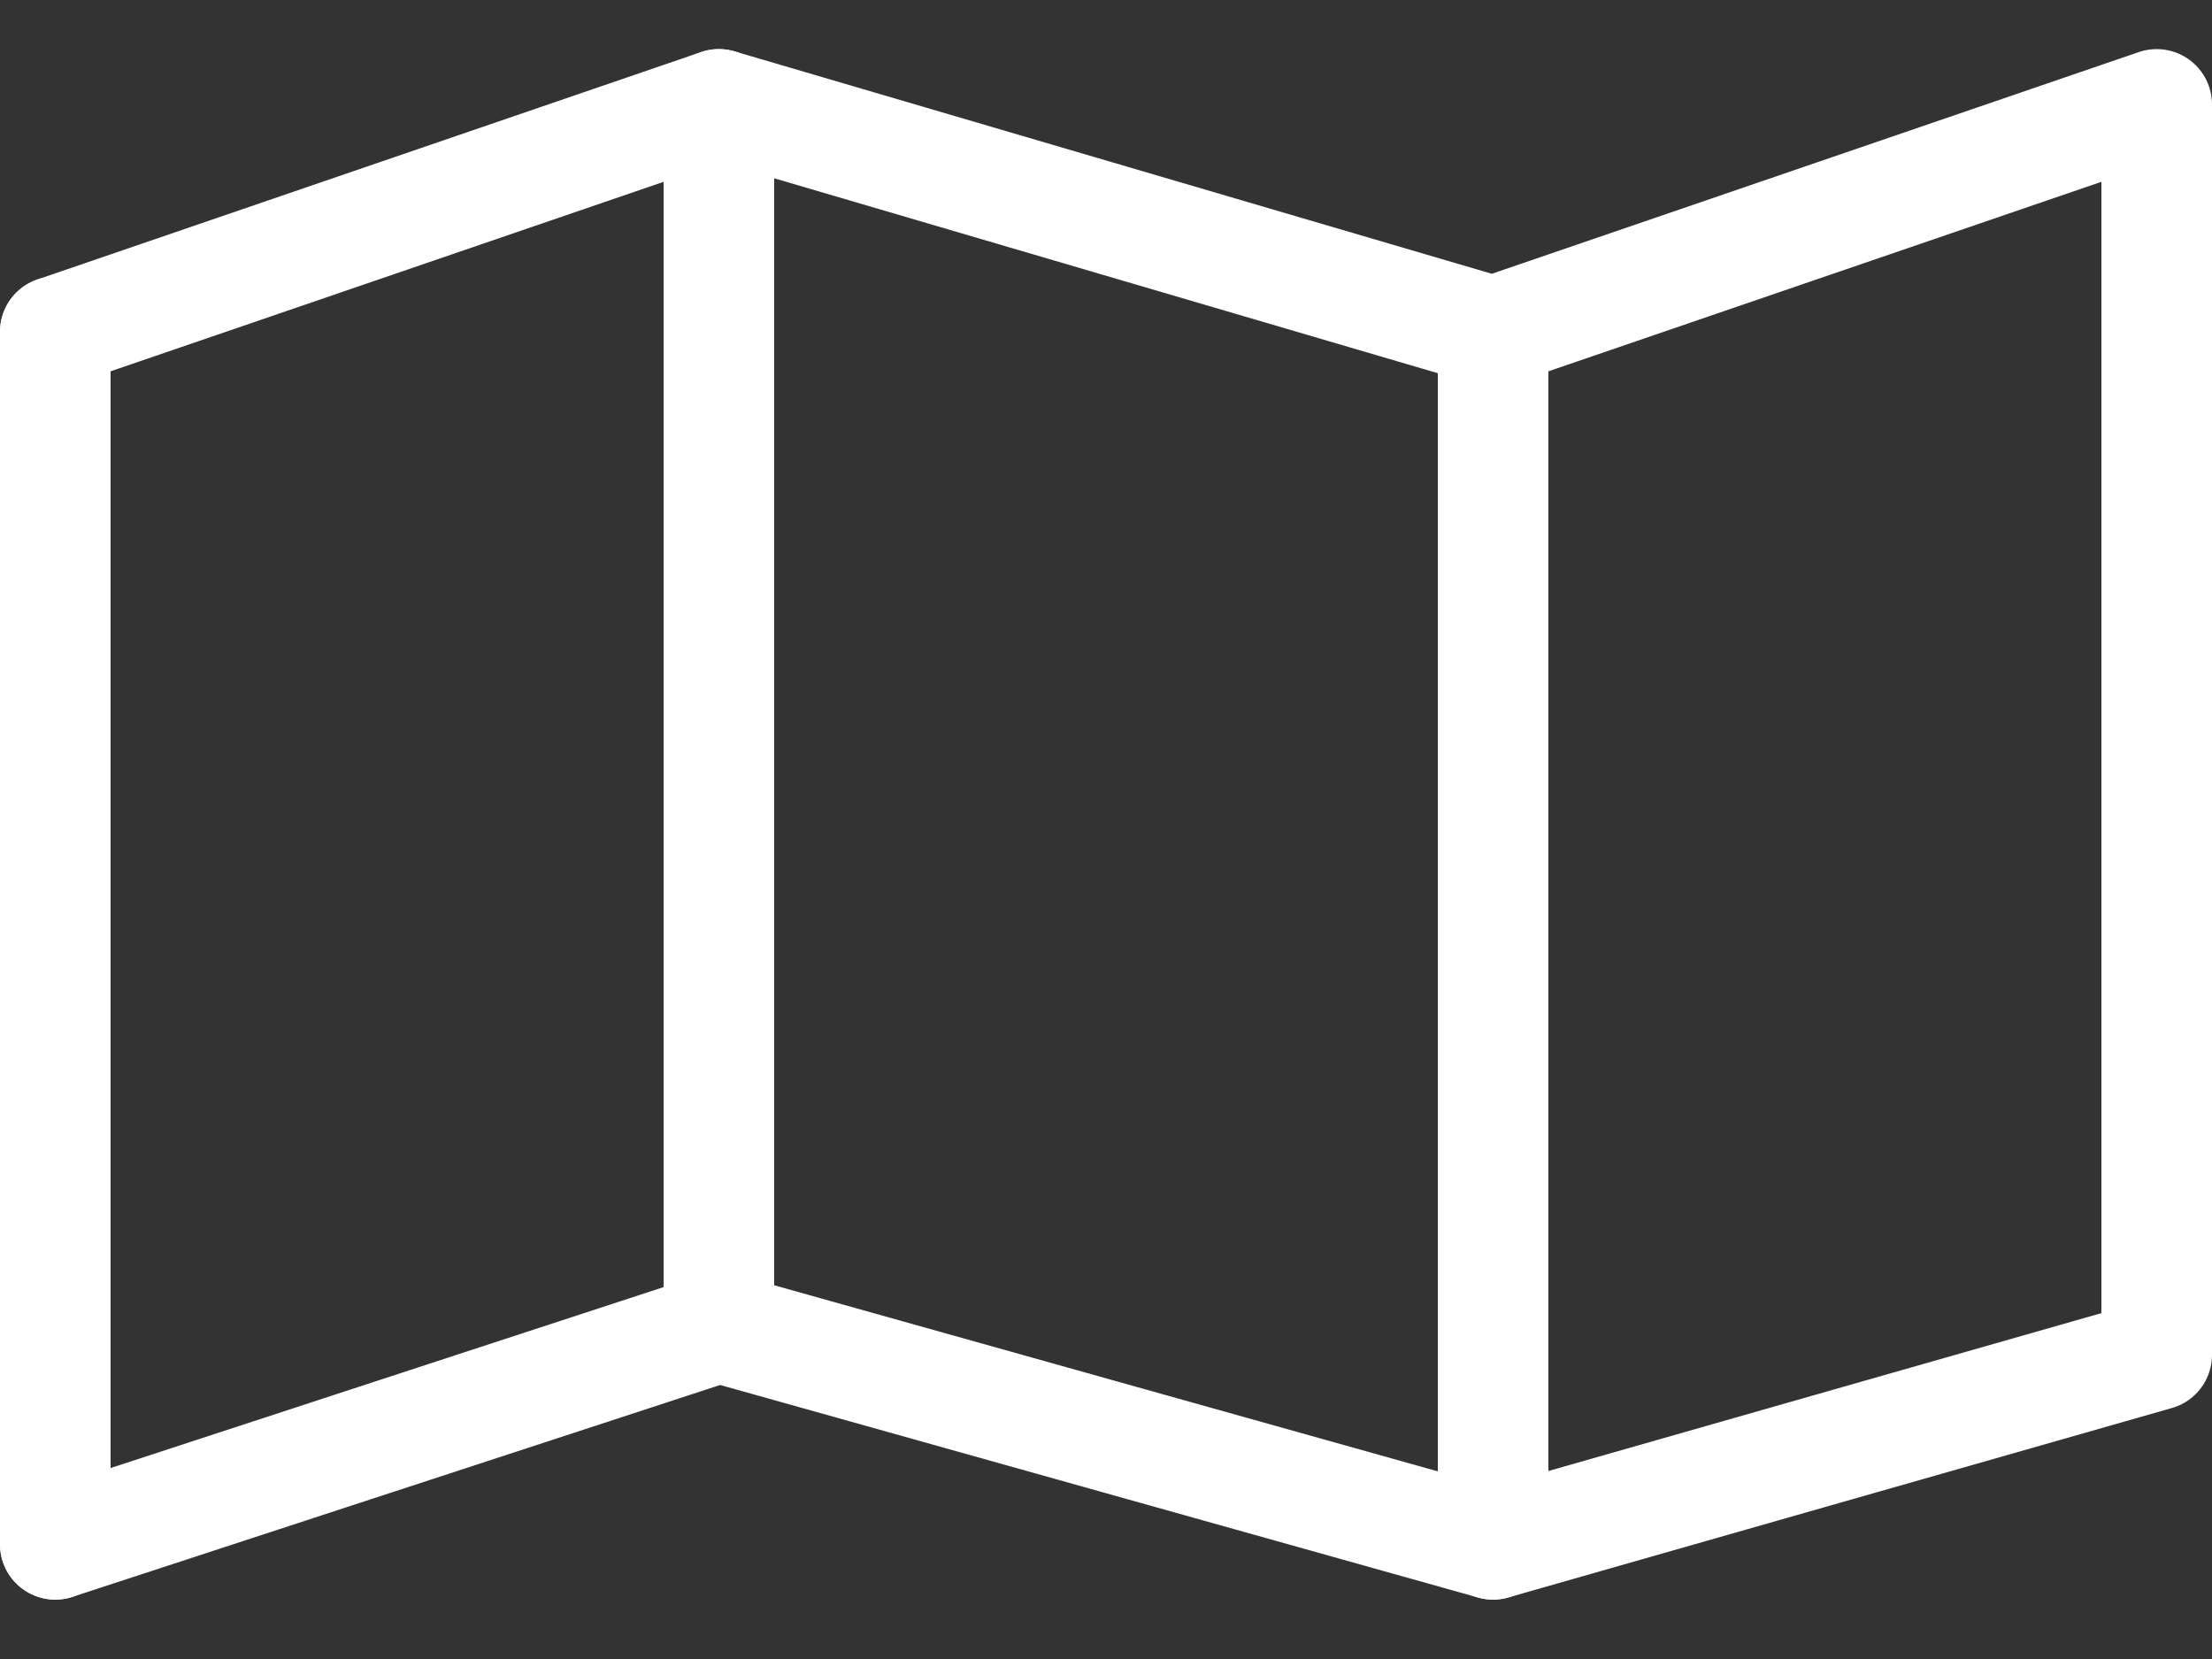 <svg width="20" height="15" viewBox="0 0 20 15" fill="none" xmlns="http://www.w3.org/2000/svg">
<rect x="0" y="0" width="20" height="15" fill="#333333" stroke="none"/>
<path d="M0.5 13.963L6.5 12L13.5 13.963L19.5 12.25V0.944L13.5 3L6.5 0.944L0.5 3" stroke="white" stroke-linecap="round" stroke-linejoin="round"/>
<path d="M0.5 3V13.963" stroke="white" stroke-linecap="round"/>
<path d="M6.5 0.944V12" stroke="white" stroke-linecap="round"/>
<path d="M13.5 3V13.963" stroke="white" stroke-linecap="round"/>
</svg>
